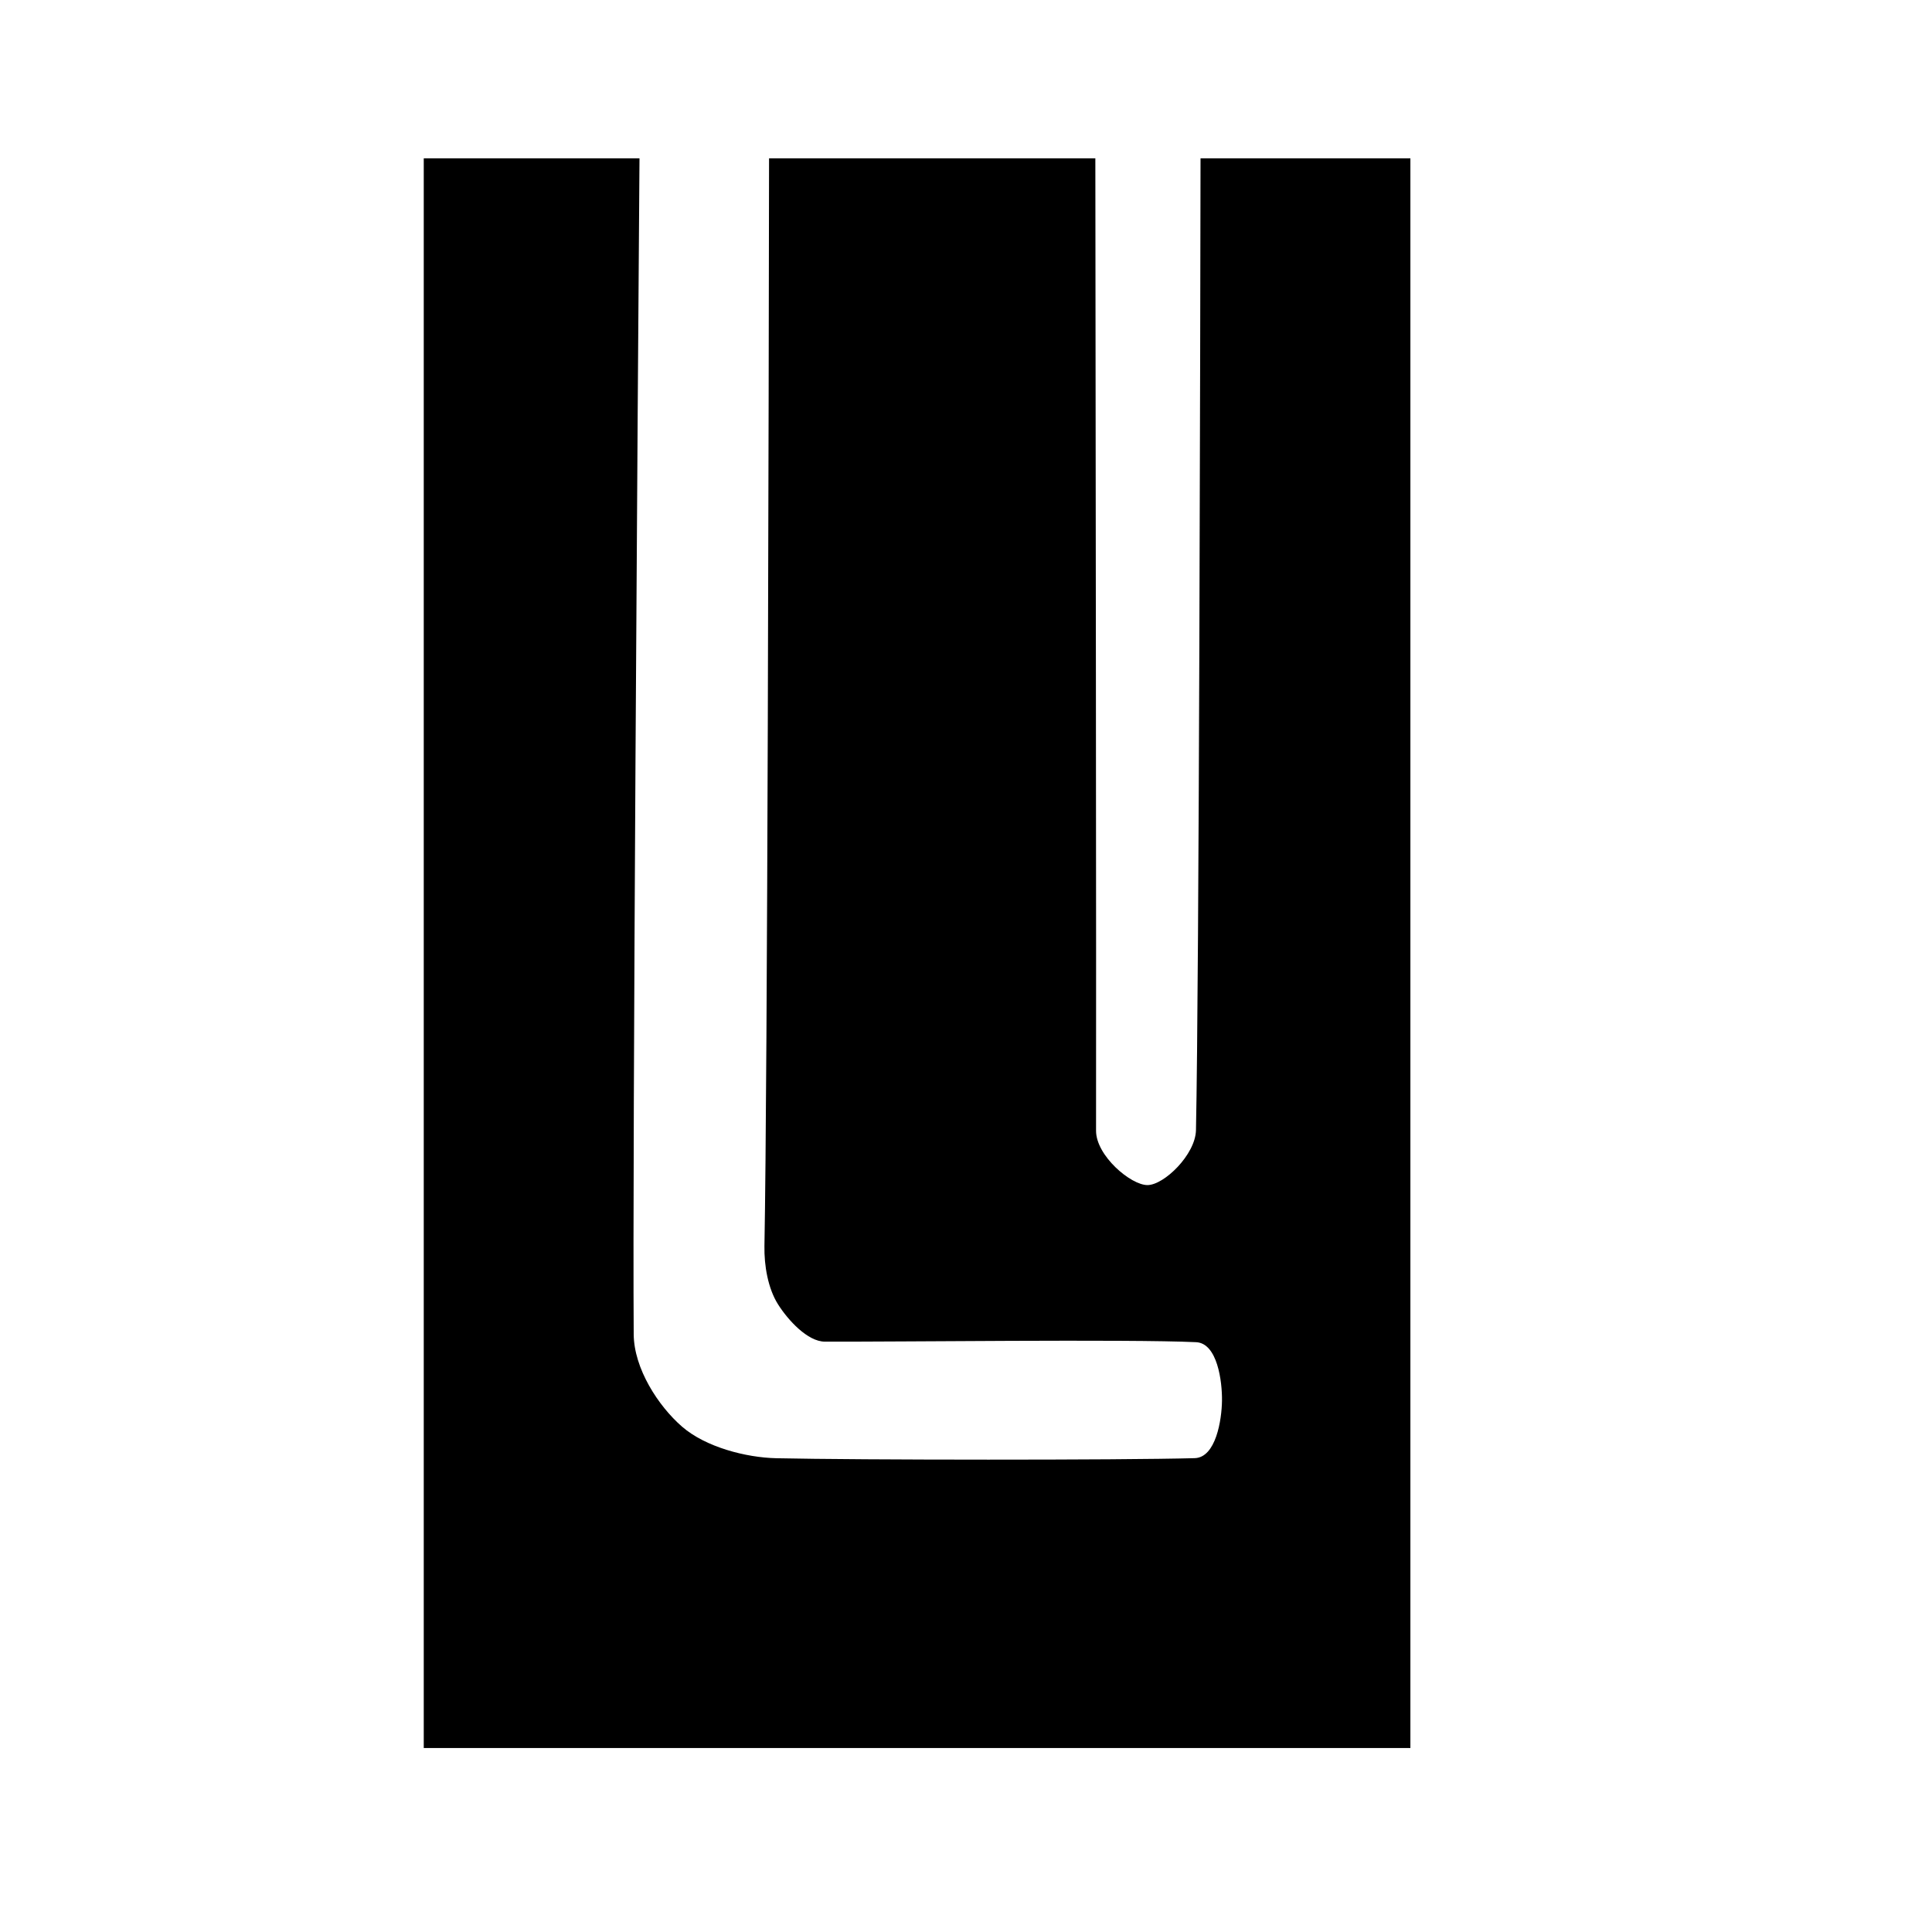<?xml version="1.0" encoding="UTF-8" standalone="no"?>
<!DOCTYPE svg PUBLIC "-//W3C//DTD SVG 1.1//EN" "http://www.w3.org/Graphics/SVG/1.1/DTD/svg11.dtd">
<svg width="100%" height="100%" viewBox="0 0 2048 2048" version="1.1" xmlns="http://www.w3.org/2000/svg" xmlns:xlink="http://www.w3.org/1999/xlink" xml:space="preserve" xmlns:serif="http://www.serif.com/" style="fill-rule:evenodd;clip-rule:evenodd;stroke-linejoin:round;stroke-miterlimit:2;">
    <g id="レイヤー1">
        <path d="M1161.11,167.822C1161.41,409.568 1162.16,1047.03 1161.86,1198.61C1161.8,1225.06 1198.75,1256.34 1216.41,1256.24C1234.06,1256.14 1267.25,1223.88 1267.78,1197.99C1271.17,1034.07 1272.37,331.601 1272.61,167.822L1495.07,167.822L1495.07,1852.97L449.196,1852.97L449.196,167.822L677.889,167.822C676.123,407.776 670.388,1215.71 671.754,1414.38C672.004,1450.73 697.767,1490.36 722.95,1512.27C748.133,1534.16 791.143,1545.08 822.853,1545.78C909.768,1547.71 1187.62,1547.88 1266.4,1545.71C1288.88,1545.09 1295.1,1505.25 1295.36,1484.76C1295.62,1464.27 1290.5,1423.84 1267.93,1422.77C1197.24,1419.42 945.334,1422.57 874.281,1422.19C856.179,1422.1 835.384,1399.52 824.727,1382.63C814.069,1365.74 809.955,1341.55 810.337,1320.84C813.637,1142.07 814.904,408.653 815.235,167.822L1161.11,167.822Z"/>
    </g>
</svg>
